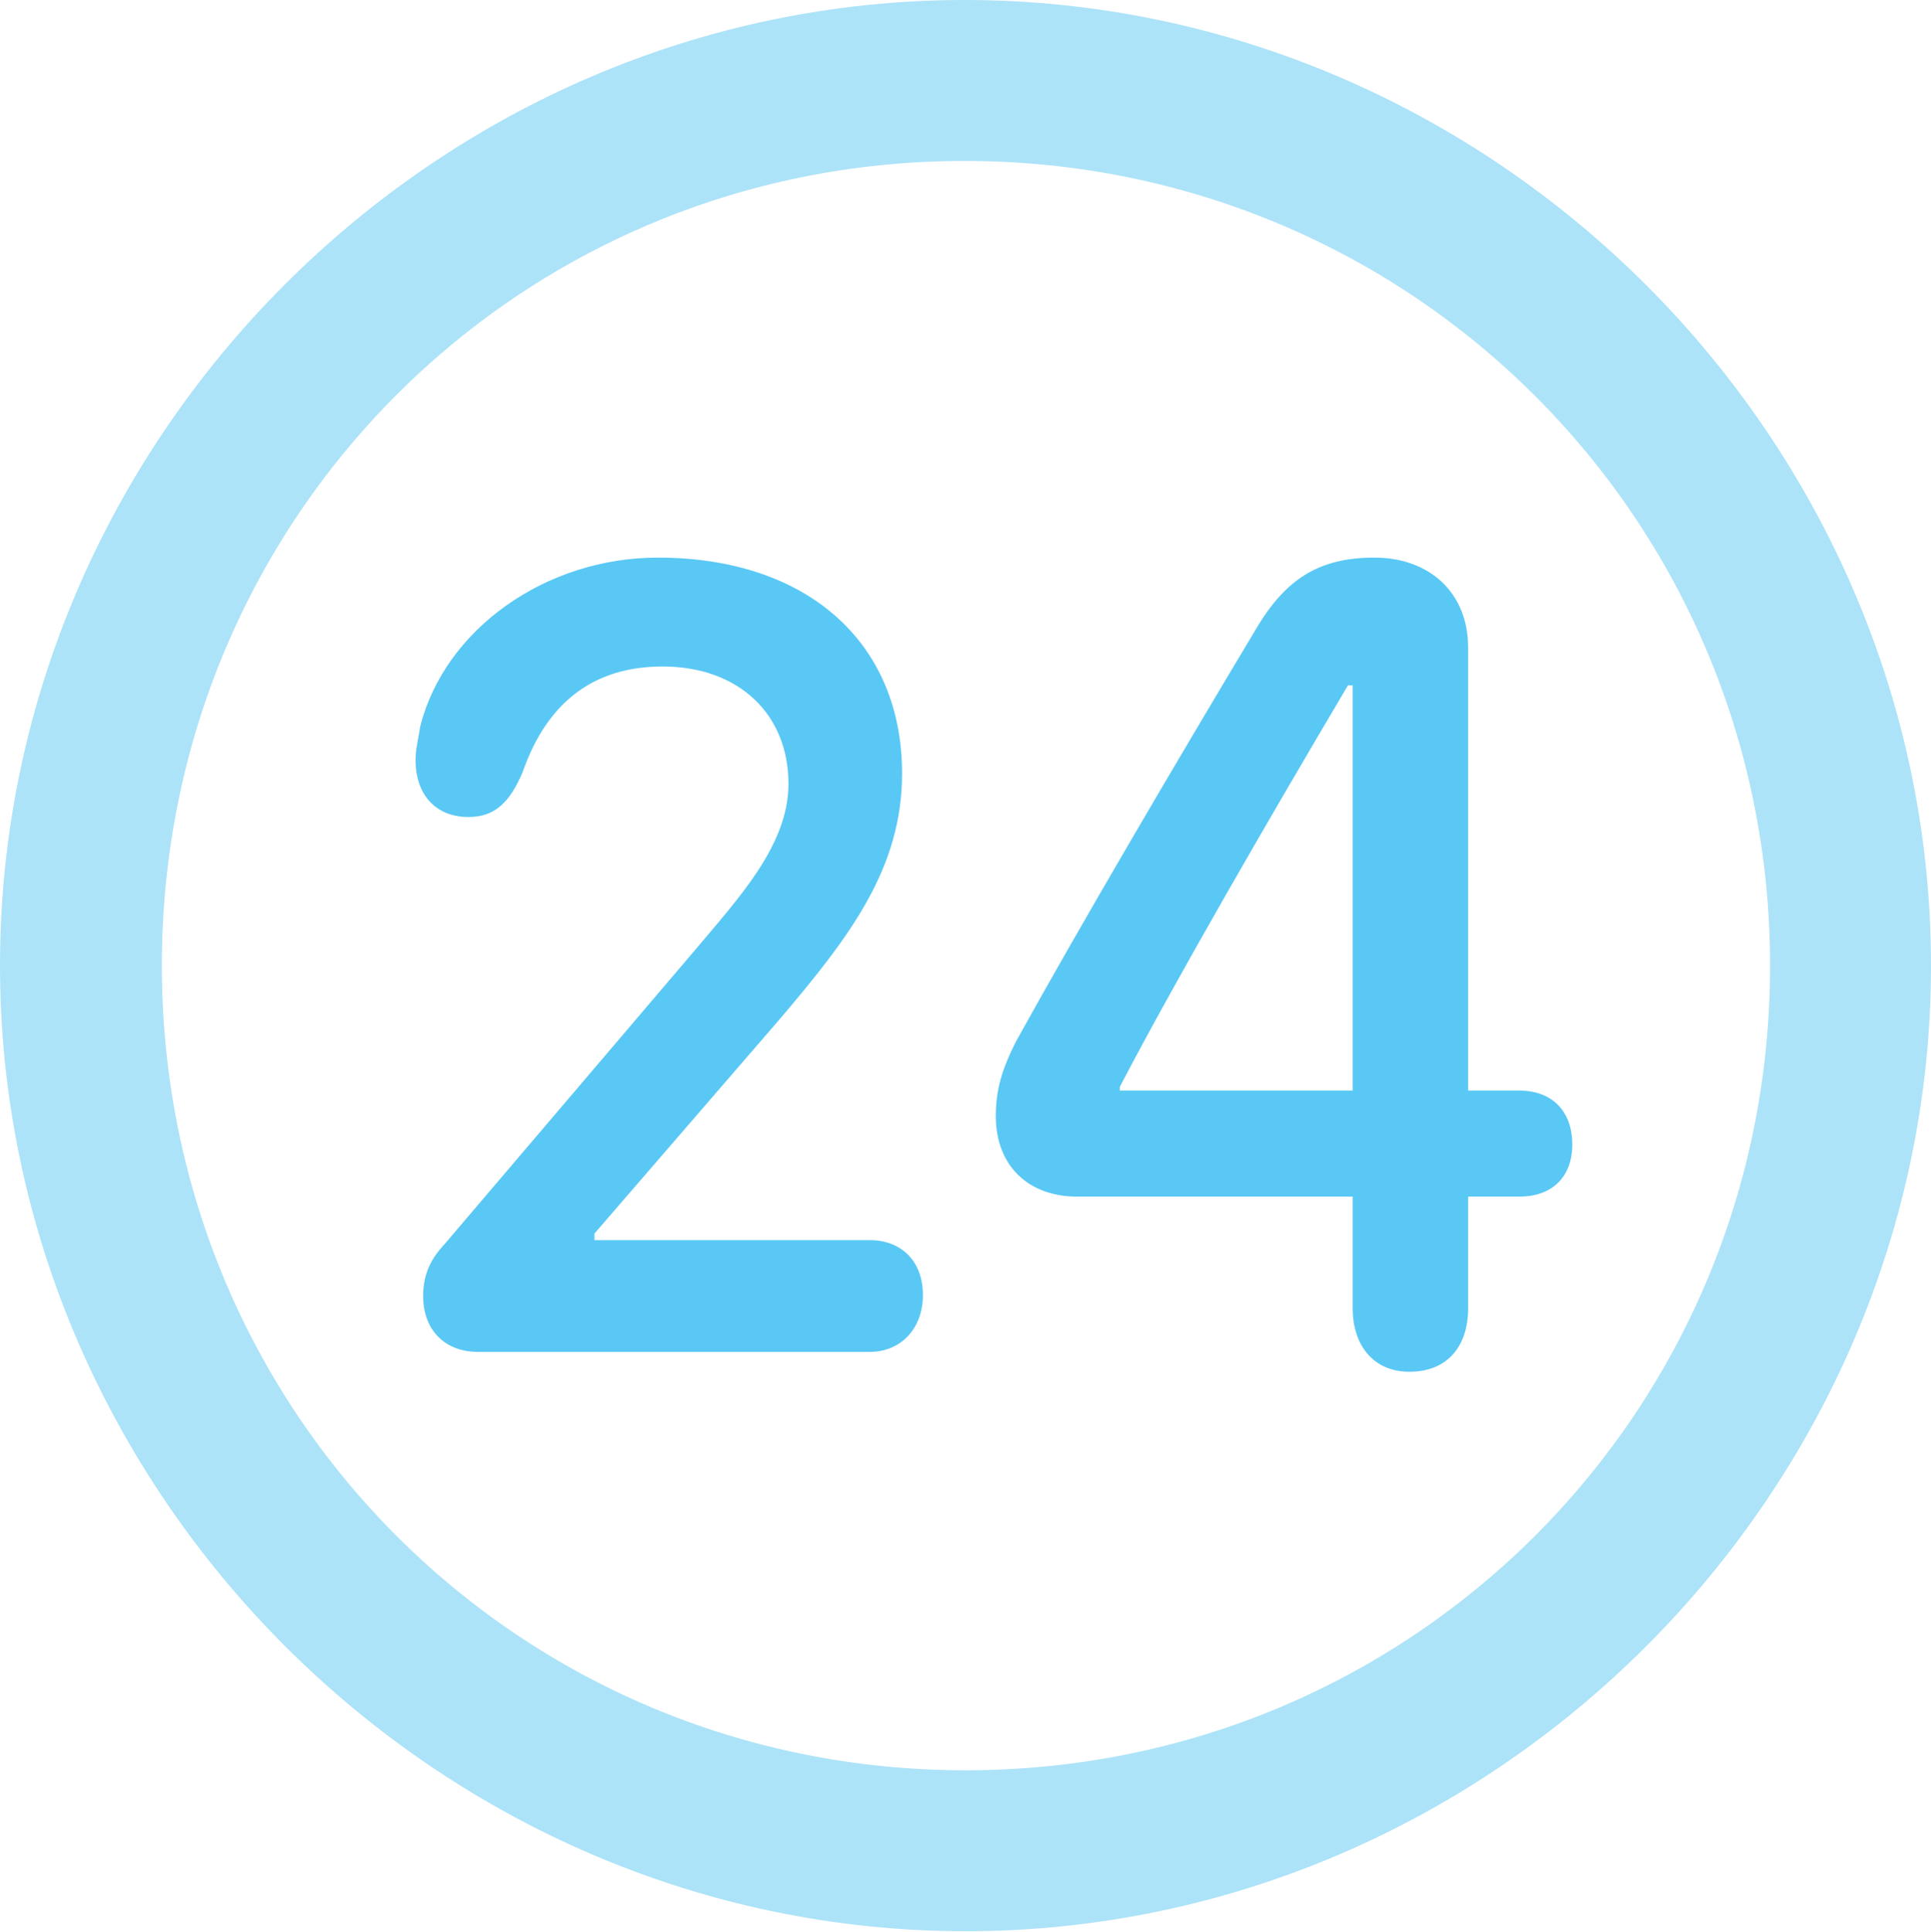 <?xml version="1.0" encoding="UTF-8"?>
<!--Generator: Apple Native CoreSVG 175.5-->
<!DOCTYPE svg
PUBLIC "-//W3C//DTD SVG 1.1//EN"
       "http://www.w3.org/Graphics/SVG/1.1/DTD/svg11.dtd">
<svg version="1.1" xmlns="http://www.w3.org/2000/svg" xmlns:xlink="http://www.w3.org/1999/xlink" width="24.902" height="24.915">
 <g>
  <rect height="24.915" opacity="0" width="24.902" x="0" y="0"/>
  <path d="M12.451 24.902C19.263 24.902 24.902 19.25 24.902 12.451C24.902 5.64 19.25 0 12.439 0C5.64 0 0 5.64 0 12.451C0 19.25 5.652 24.902 12.451 24.902ZM12.451 22.827C6.689 22.827 2.087 18.213 2.087 12.451C2.087 6.689 6.677 2.075 12.439 2.075C18.201 2.075 22.827 6.689 22.827 12.451C22.827 18.213 18.213 22.827 12.451 22.827Z" fill="#5ac8f5" fill-opacity="0.5"/>
  <path d="M6.165 17.432L11.218 17.432C11.609 17.432 11.902 17.139 11.902 16.699C11.902 16.248 11.609 15.991 11.218 15.991L7.666 15.991L7.666 15.906L10.071 13.123C10.962 12.073 11.633 11.194 11.633 9.973C11.633 8.276 10.4 7.19 8.484 7.19C7.031 7.19 5.737 8.118 5.42 9.363C5.396 9.521 5.359 9.656 5.359 9.802C5.359 10.242 5.615 10.535 6.042 10.535C6.396 10.535 6.58 10.327 6.738 9.961C7.056 9.045 7.666 8.594 8.545 8.594C9.521 8.594 10.168 9.204 10.168 10.107C10.168 10.901 9.521 11.585 8.948 12.268L5.725 16.052C5.53 16.26 5.457 16.467 5.457 16.711C5.457 17.151 5.737 17.432 6.165 17.432ZM18.176 17.688C18.677 17.688 18.933 17.346 18.933 16.87L18.933 15.43L19.592 15.43C20.007 15.43 20.276 15.185 20.276 14.758C20.276 14.319 20.007 14.062 19.592 14.062L18.933 14.062L18.933 8.35C18.933 7.642 18.433 7.19 17.725 7.19C17.017 7.19 16.577 7.458 16.186 8.13C15.161 9.839 13.928 11.938 13.11 13.415C12.915 13.794 12.842 14.062 12.842 14.392C12.842 15.039 13.269 15.43 13.892 15.43L17.444 15.43L17.444 16.87C17.444 17.334 17.7 17.688 18.176 17.688ZM17.444 14.062L14.441 14.062L14.441 14.014C15.161 12.634 16.406 10.486 17.383 8.838L17.444 8.838Z" fill="#5ac8f5"/>
 </g>
</svg>
